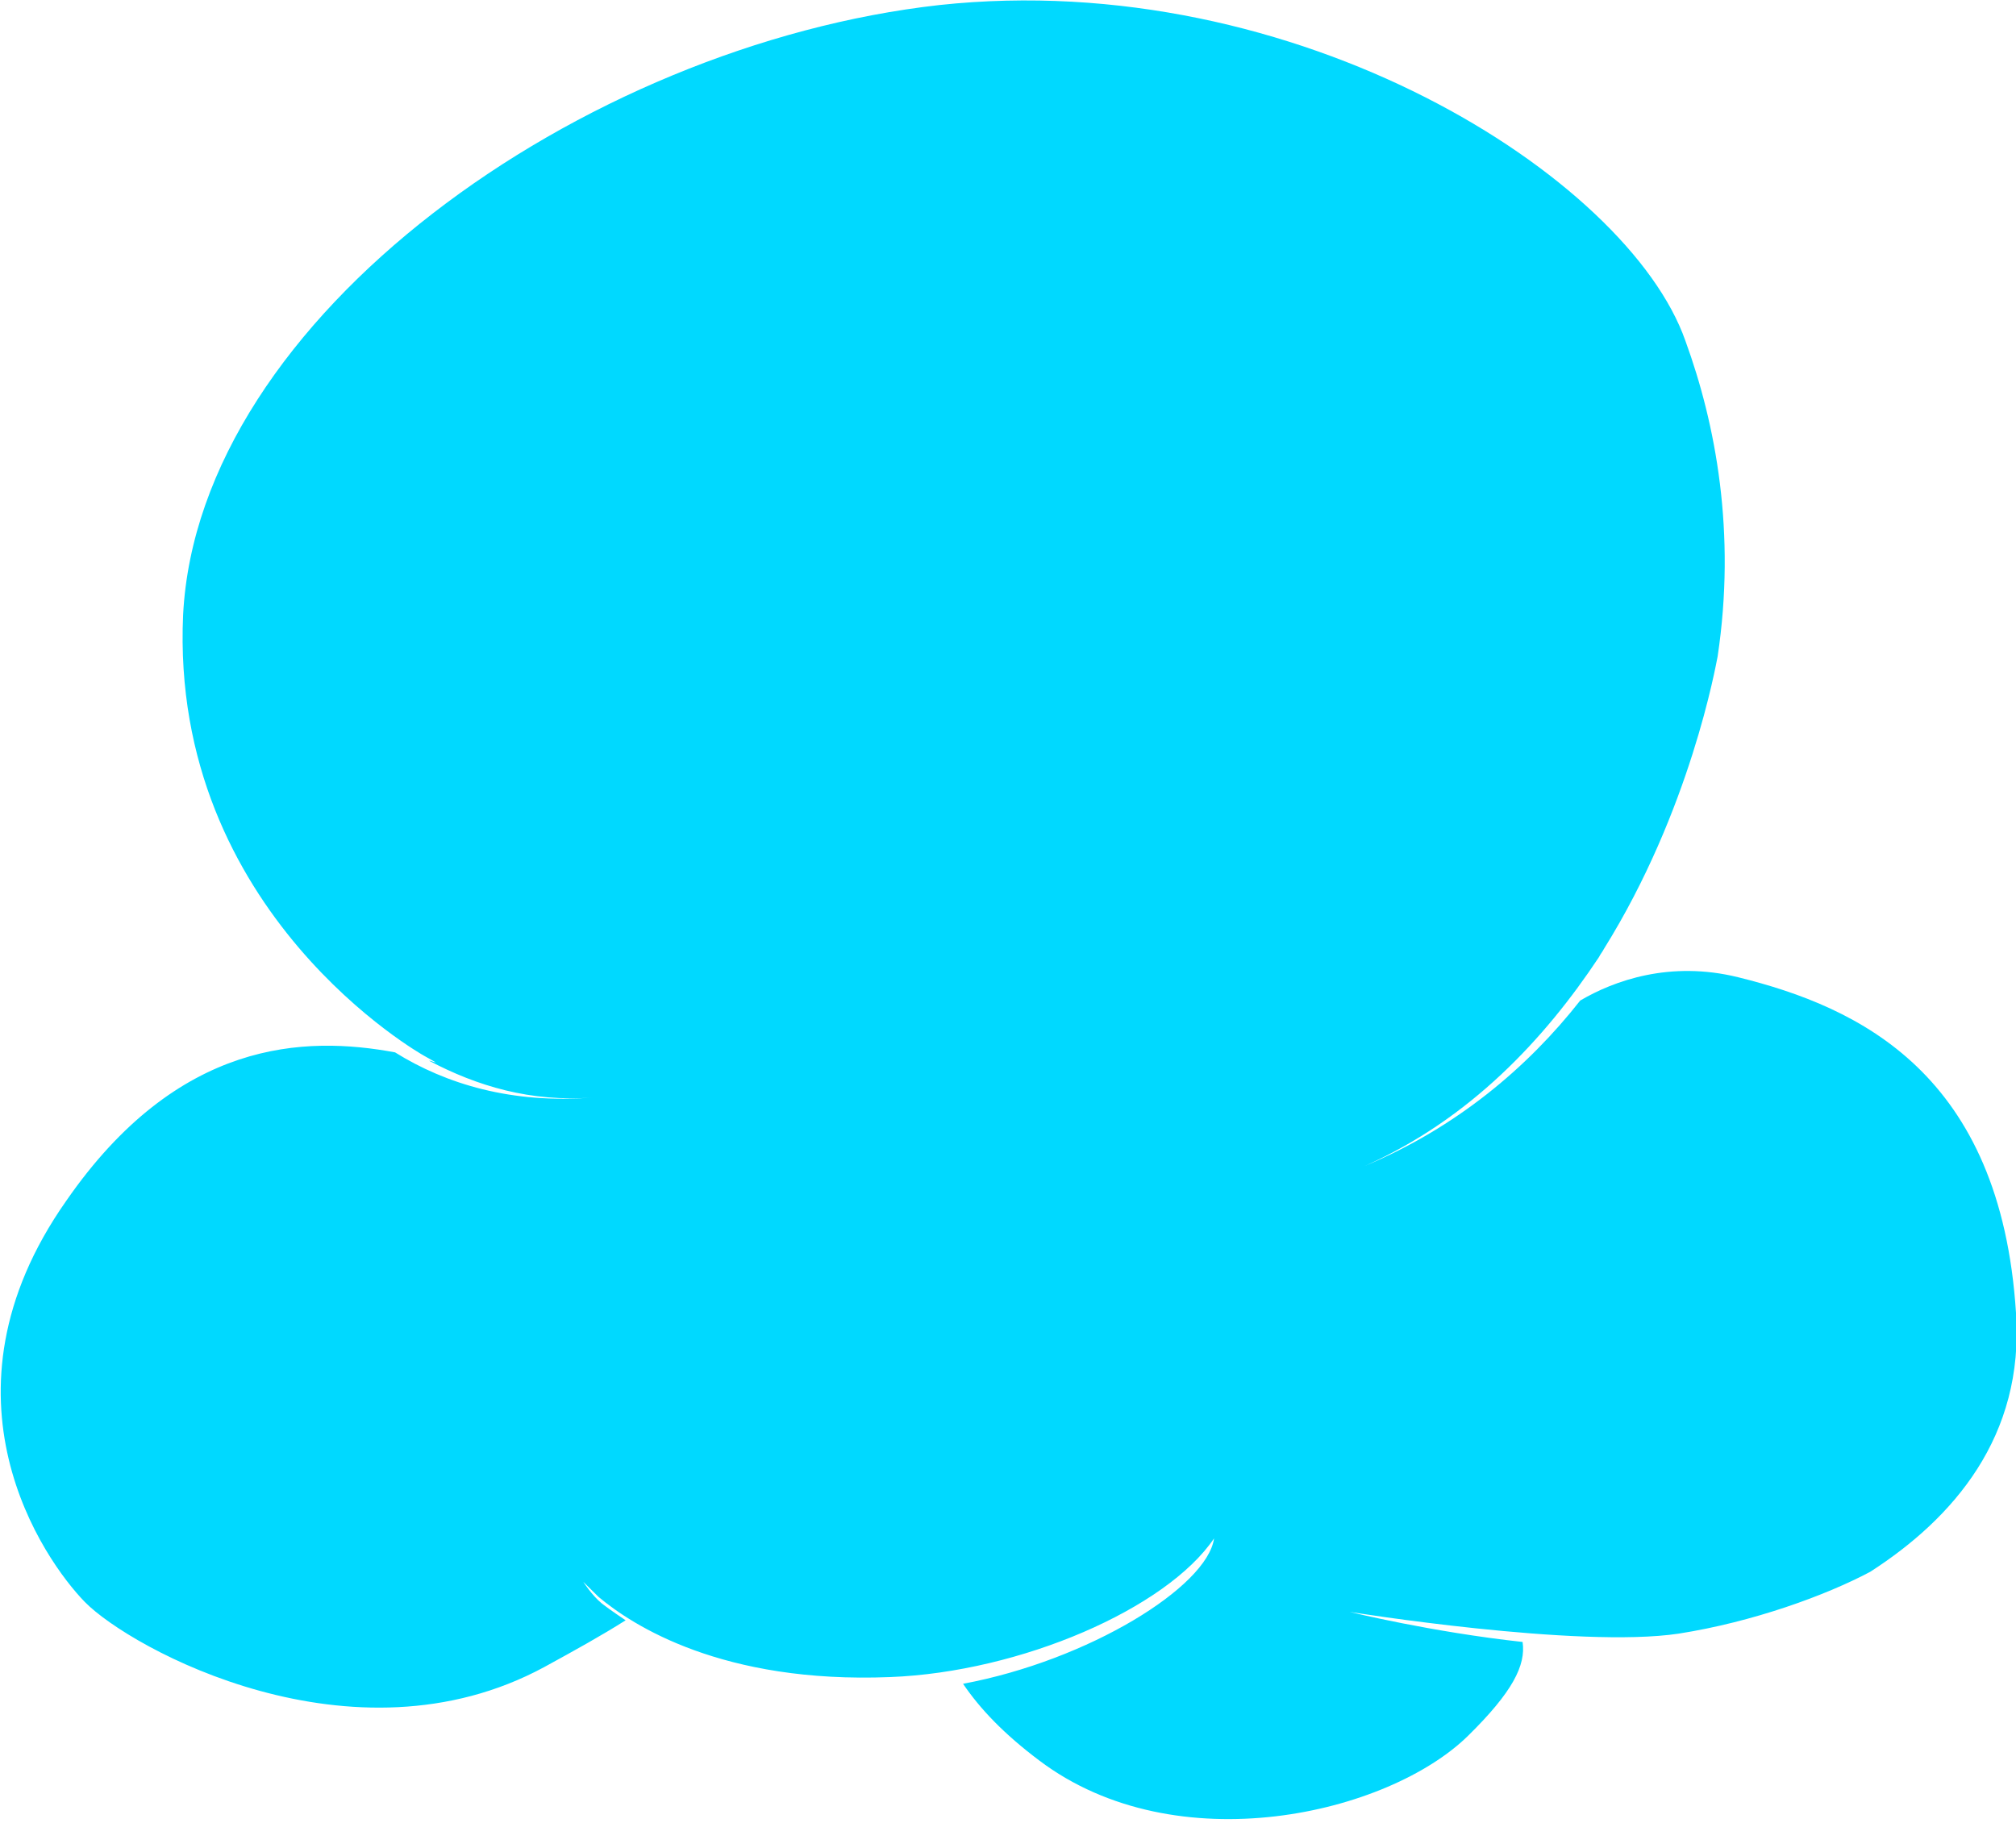 <svg width="24" height="22" viewBox="0 0 24 22" fill="none" xmlns="http://www.w3.org/2000/svg">
<g clip-path="url(#clip0_16_3422)">
<path d="M24 15.632C23.818 12.788 22.143 11.993 20.69 11.635C19.882 11.436 19.216 11.675 18.812 11.913C18.187 12.709 17.339 13.425 16.249 13.882C17.5 13.325 18.389 12.371 19.035 11.396C19.055 11.356 19.075 11.336 19.095 11.297C20.125 9.646 20.427 7.916 20.448 7.816C20.669 6.344 20.427 5.052 20.064 4.057C19.378 2.108 15.442 -0.398 11.183 0.06C6.924 0.537 2.362 3.779 2.18 7.319C2.019 10.879 5.046 12.569 5.046 12.569L5.188 12.649C5.167 12.649 5.127 12.629 5.107 12.629C5.672 12.928 6.318 13.126 7.065 13.067C7.105 13.067 7.146 13.067 7.206 13.047C7.166 13.047 7.125 13.047 7.065 13.067C6.096 13.146 5.309 12.908 4.703 12.53C3.633 12.331 2.12 12.371 0.787 14.3C-0.848 16.627 0.525 18.576 1.009 19.073C1.554 19.63 4.199 21.082 6.479 19.849C6.843 19.65 7.166 19.471 7.448 19.292C7.448 19.292 7.267 19.172 7.166 19.093C7.045 18.994 6.944 18.834 6.944 18.834C7.004 18.894 7.065 18.954 7.125 19.013C7.529 19.352 8.599 20.048 10.597 19.968C12.152 19.908 13.887 19.153 14.453 18.317C14.372 18.894 12.959 19.769 11.465 20.048C11.485 20.048 11.445 20.048 11.465 20.048C11.667 20.346 11.95 20.644 12.373 20.962C14.008 22.195 16.532 21.599 17.48 20.664C18.005 20.147 18.167 19.829 18.126 19.55C17.036 19.431 16.067 19.192 16.067 19.192C16.067 19.192 18.792 19.63 19.983 19.451C20.871 19.312 21.739 18.994 22.264 18.715C23.253 18.079 24.101 17.104 24 15.632Z" fill="#00D9FF"/>
</g>
<defs>
<clipPath id="clip0_16_3422">
<rect width="24" height="21.659" fill="white"/>
</clipPath>
</defs>
</svg>
